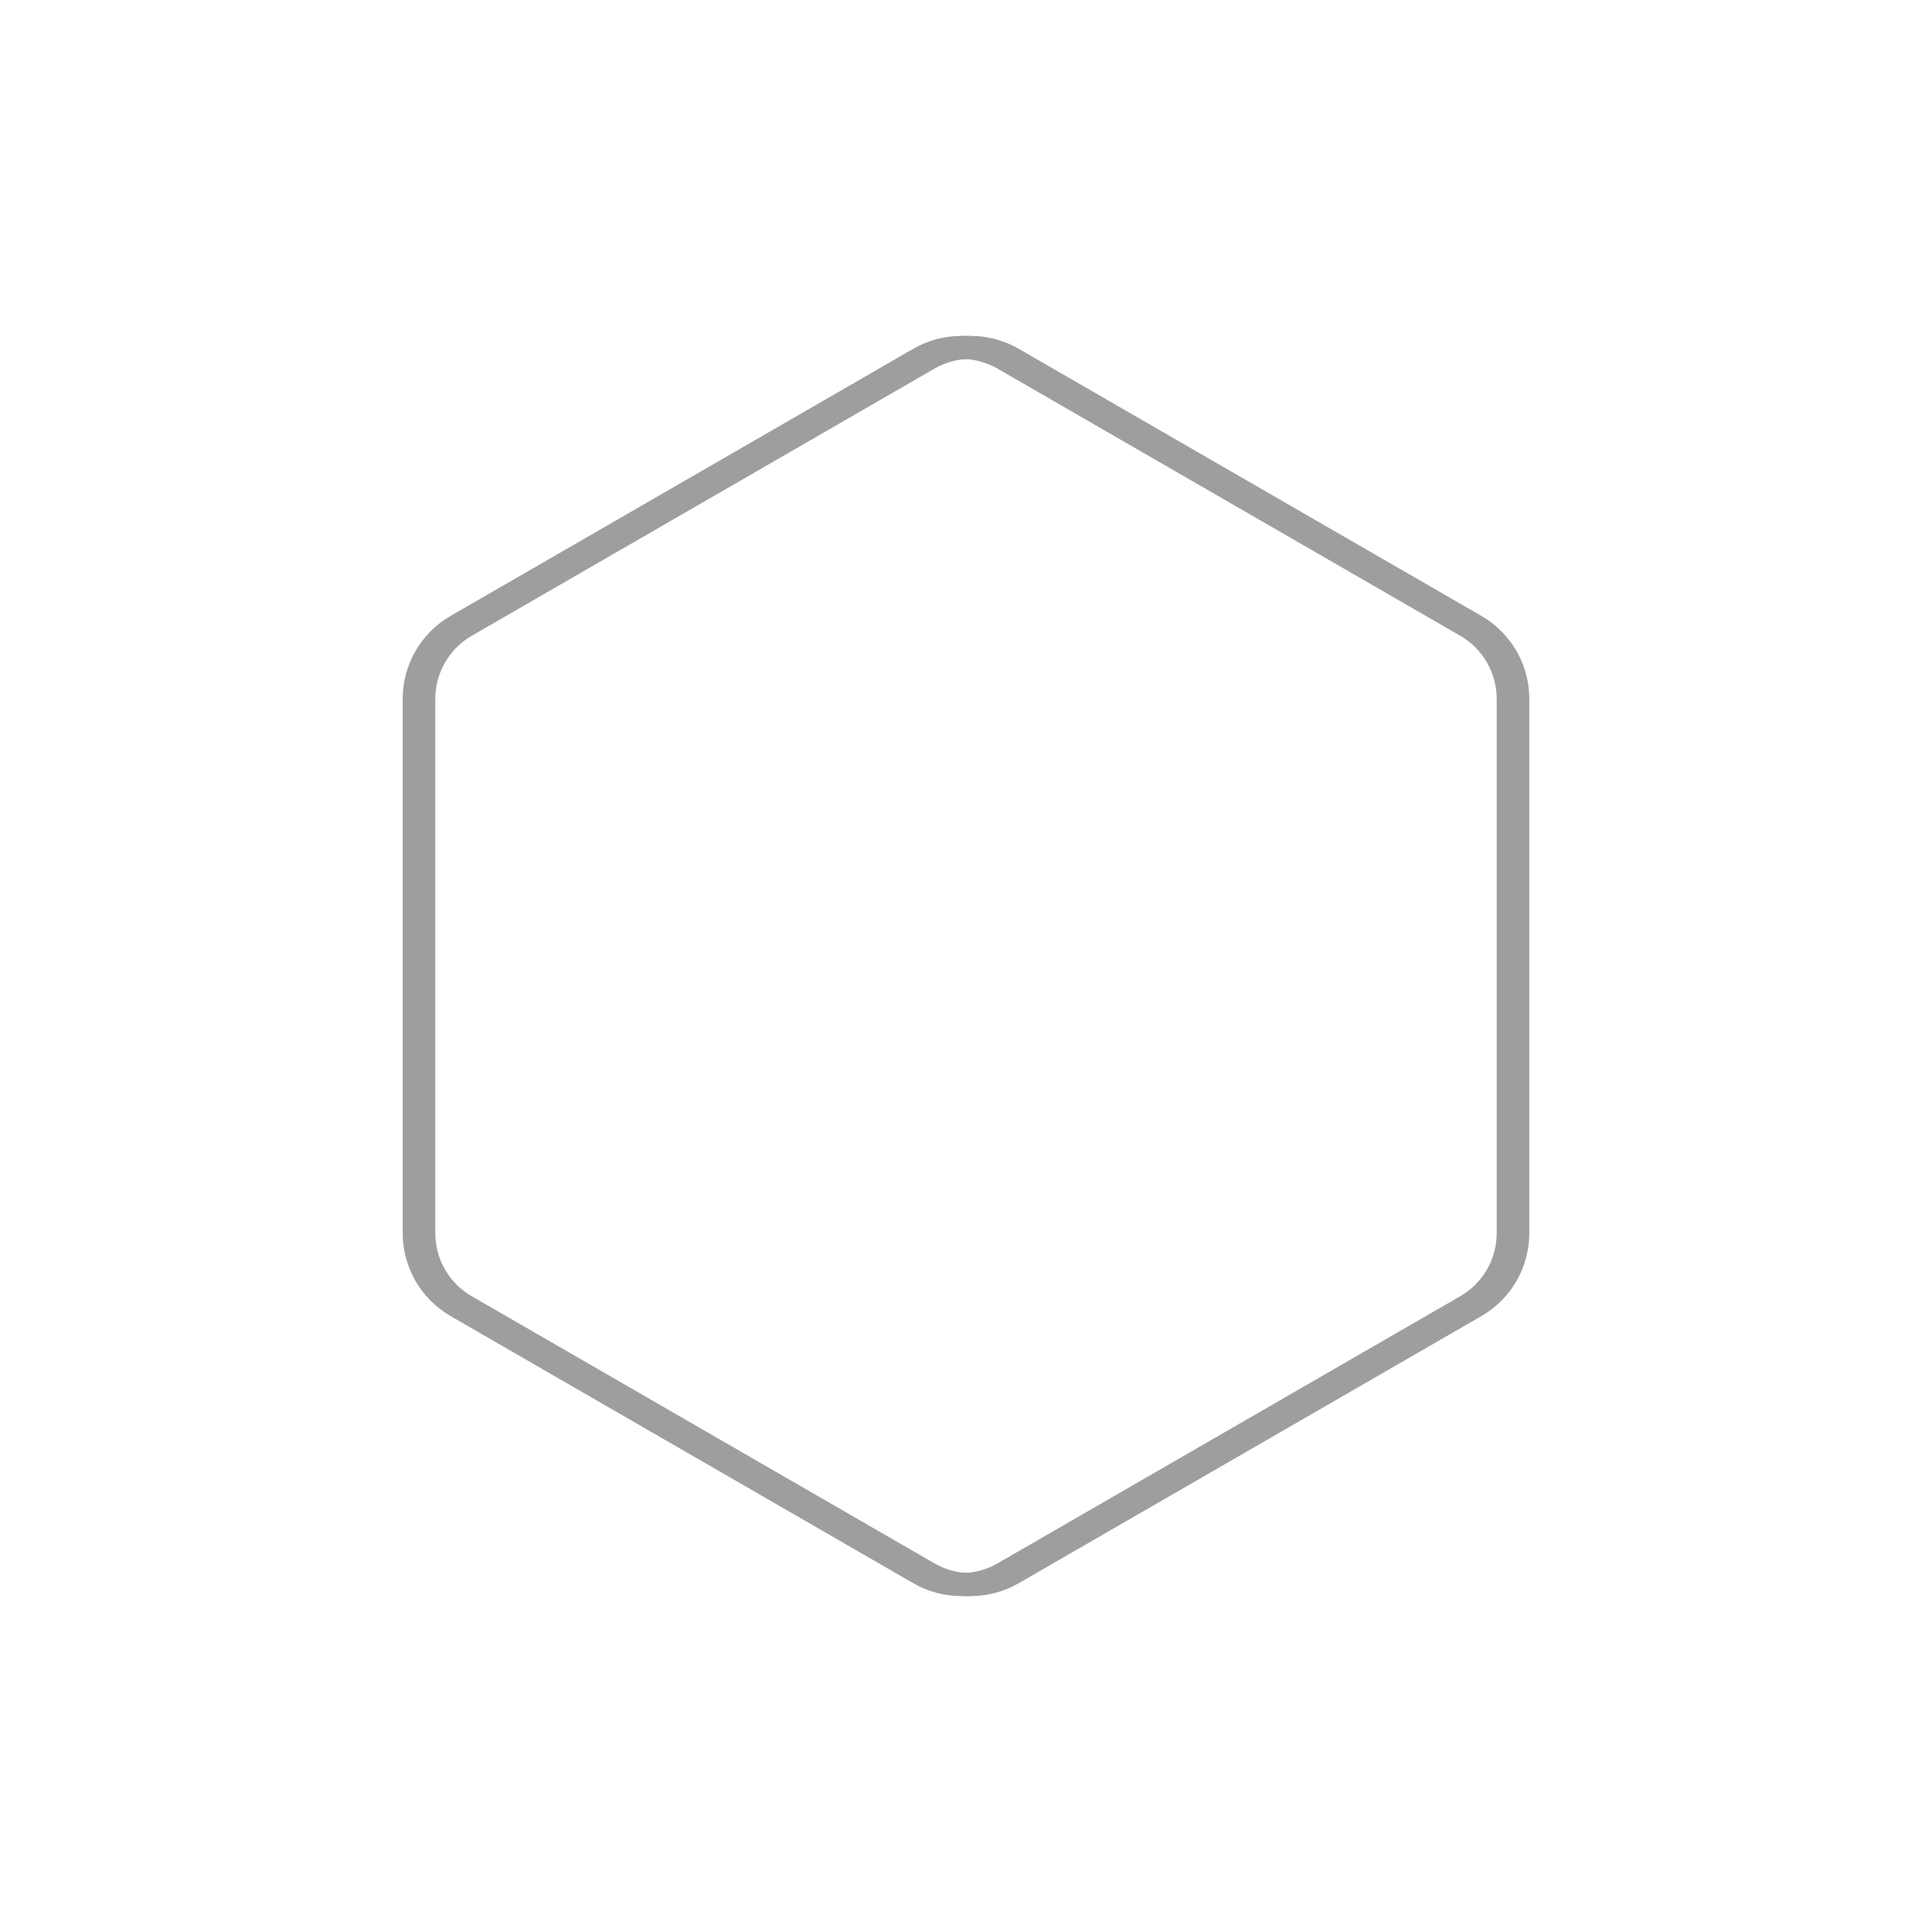 <svg xmlns="http://www.w3.org/2000/svg" version="1.1" xmlns:xlink="http://www.w3.org/1999/xlink" xmlns:svgjs="http://svgjs.dev/svgjs" viewBox="0 0 800 800" opacity="0.38"><defs><linearGradient x1="50%" y1="0%" x2="50%" y2="100%" id="nnneon-grad"><stop stop-color="hsl(205, 69%, 60%)" stop-opacity="1" offset="0%" data-darkreader-inline-stopcolor="" style="--darkreader-inline-stopcolor: #1b6192;"></stop><stop stop-color="hsl(205, 69%, 80%)" stop-opacity="1" offset="100%" data-darkreader-inline-stopcolor="" style="--darkreader-inline-stopcolor: #123f5f;"></stop></linearGradient><filter id="nnneon-filter" x="-100%" y="-100%" width="400%" height="400%" filterUnits="objectBoundingBox" primitiveUnits="userSpaceOnUse" color-interpolation-filters="sRGB">
	<feGaussianBlur stdDeviation="77 77" x="0%" y="0%" width="100%" height="100%" in="SourceGraphic" edgeMode="none" result="blur"></feGaussianBlur></filter><filter id="nnneon-filter2" x="-100%" y="-100%" width="400%" height="400%" filterUnits="objectBoundingBox" primitiveUnits="userSpaceOnUse" color-interpolation-filters="sRGB">
	<feGaussianBlur stdDeviation="77 77" x="0%" y="0%" width="100%" height="100%" in="SourceGraphic" edgeMode="none" result="blur"></feGaussianBlur></filter></defs><g stroke-width="9.5" stroke="url(#nnneon-grad)" fill="none"><path d="M382.564 148.526C393.353 142.298 406.647 142.298 417.436 148.528L609.064 259.165C619.853 265.393 626.5 276.906 626.5 289.364V510.636C626.5 523.094 619.853 534.607 609.064 540.837L417.436 651.474C406.647 657.702 393.353 657.702 382.564 651.472L190.936 540.835C180.147 534.607 173.5 523.094 173.5 510.636V289.364C173.5 276.906 180.147 265.393 190.936 259.163L382.564 148.526Z " filter="url(#nnneon-filter)"></path><path d="M384.564 148.526C395.353 142.298 408.647 142.298 419.436 148.528L611.064 259.165C621.853 265.393 628.5 276.906 628.5 289.364V510.636C628.5 523.094 621.853 534.607 611.064 540.837L419.436 651.474C408.647 657.702 395.353 657.702 384.564 651.472L192.936 540.835C182.147 534.607 175.5 523.094 175.5 510.636V289.364C175.5 276.906 182.147 265.393 192.936 259.163L384.564 148.526Z " filter="url(#nnneon-filter2)" opacity="1"></path><path d="M380.564 148.526C391.353 142.298 404.647 142.298 415.436 148.528L607.064 259.165C617.853 265.393 624.5 276.906 624.5 289.364V510.636C624.5 523.094 617.853 534.607 607.064 540.837L415.436 651.474C404.647 657.702 391.353 657.702 380.564 651.472L188.936 540.835C178.147 534.607 171.5 523.094 171.5 510.636V289.364C171.5 276.906 178.147 265.393 188.936 259.163L380.564 148.526Z " filter="url(#nnneon-filter2)" opacity="1"></path><path d="M382.564 148.526C393.353 142.298 406.647 142.298 417.436 148.528L609.064 259.165C619.853 265.393 626.5 276.906 626.5 289.364V510.636C626.5 523.094 619.853 534.607 609.064 540.837L417.436 651.474C406.647 657.702 393.353 657.702 382.564 651.472L190.936 540.835C180.147 534.607 173.5 523.094 173.5 510.636V289.364C173.5 276.906 180.147 265.393 190.936 259.163L382.564 148.526Z "></path></g></svg>